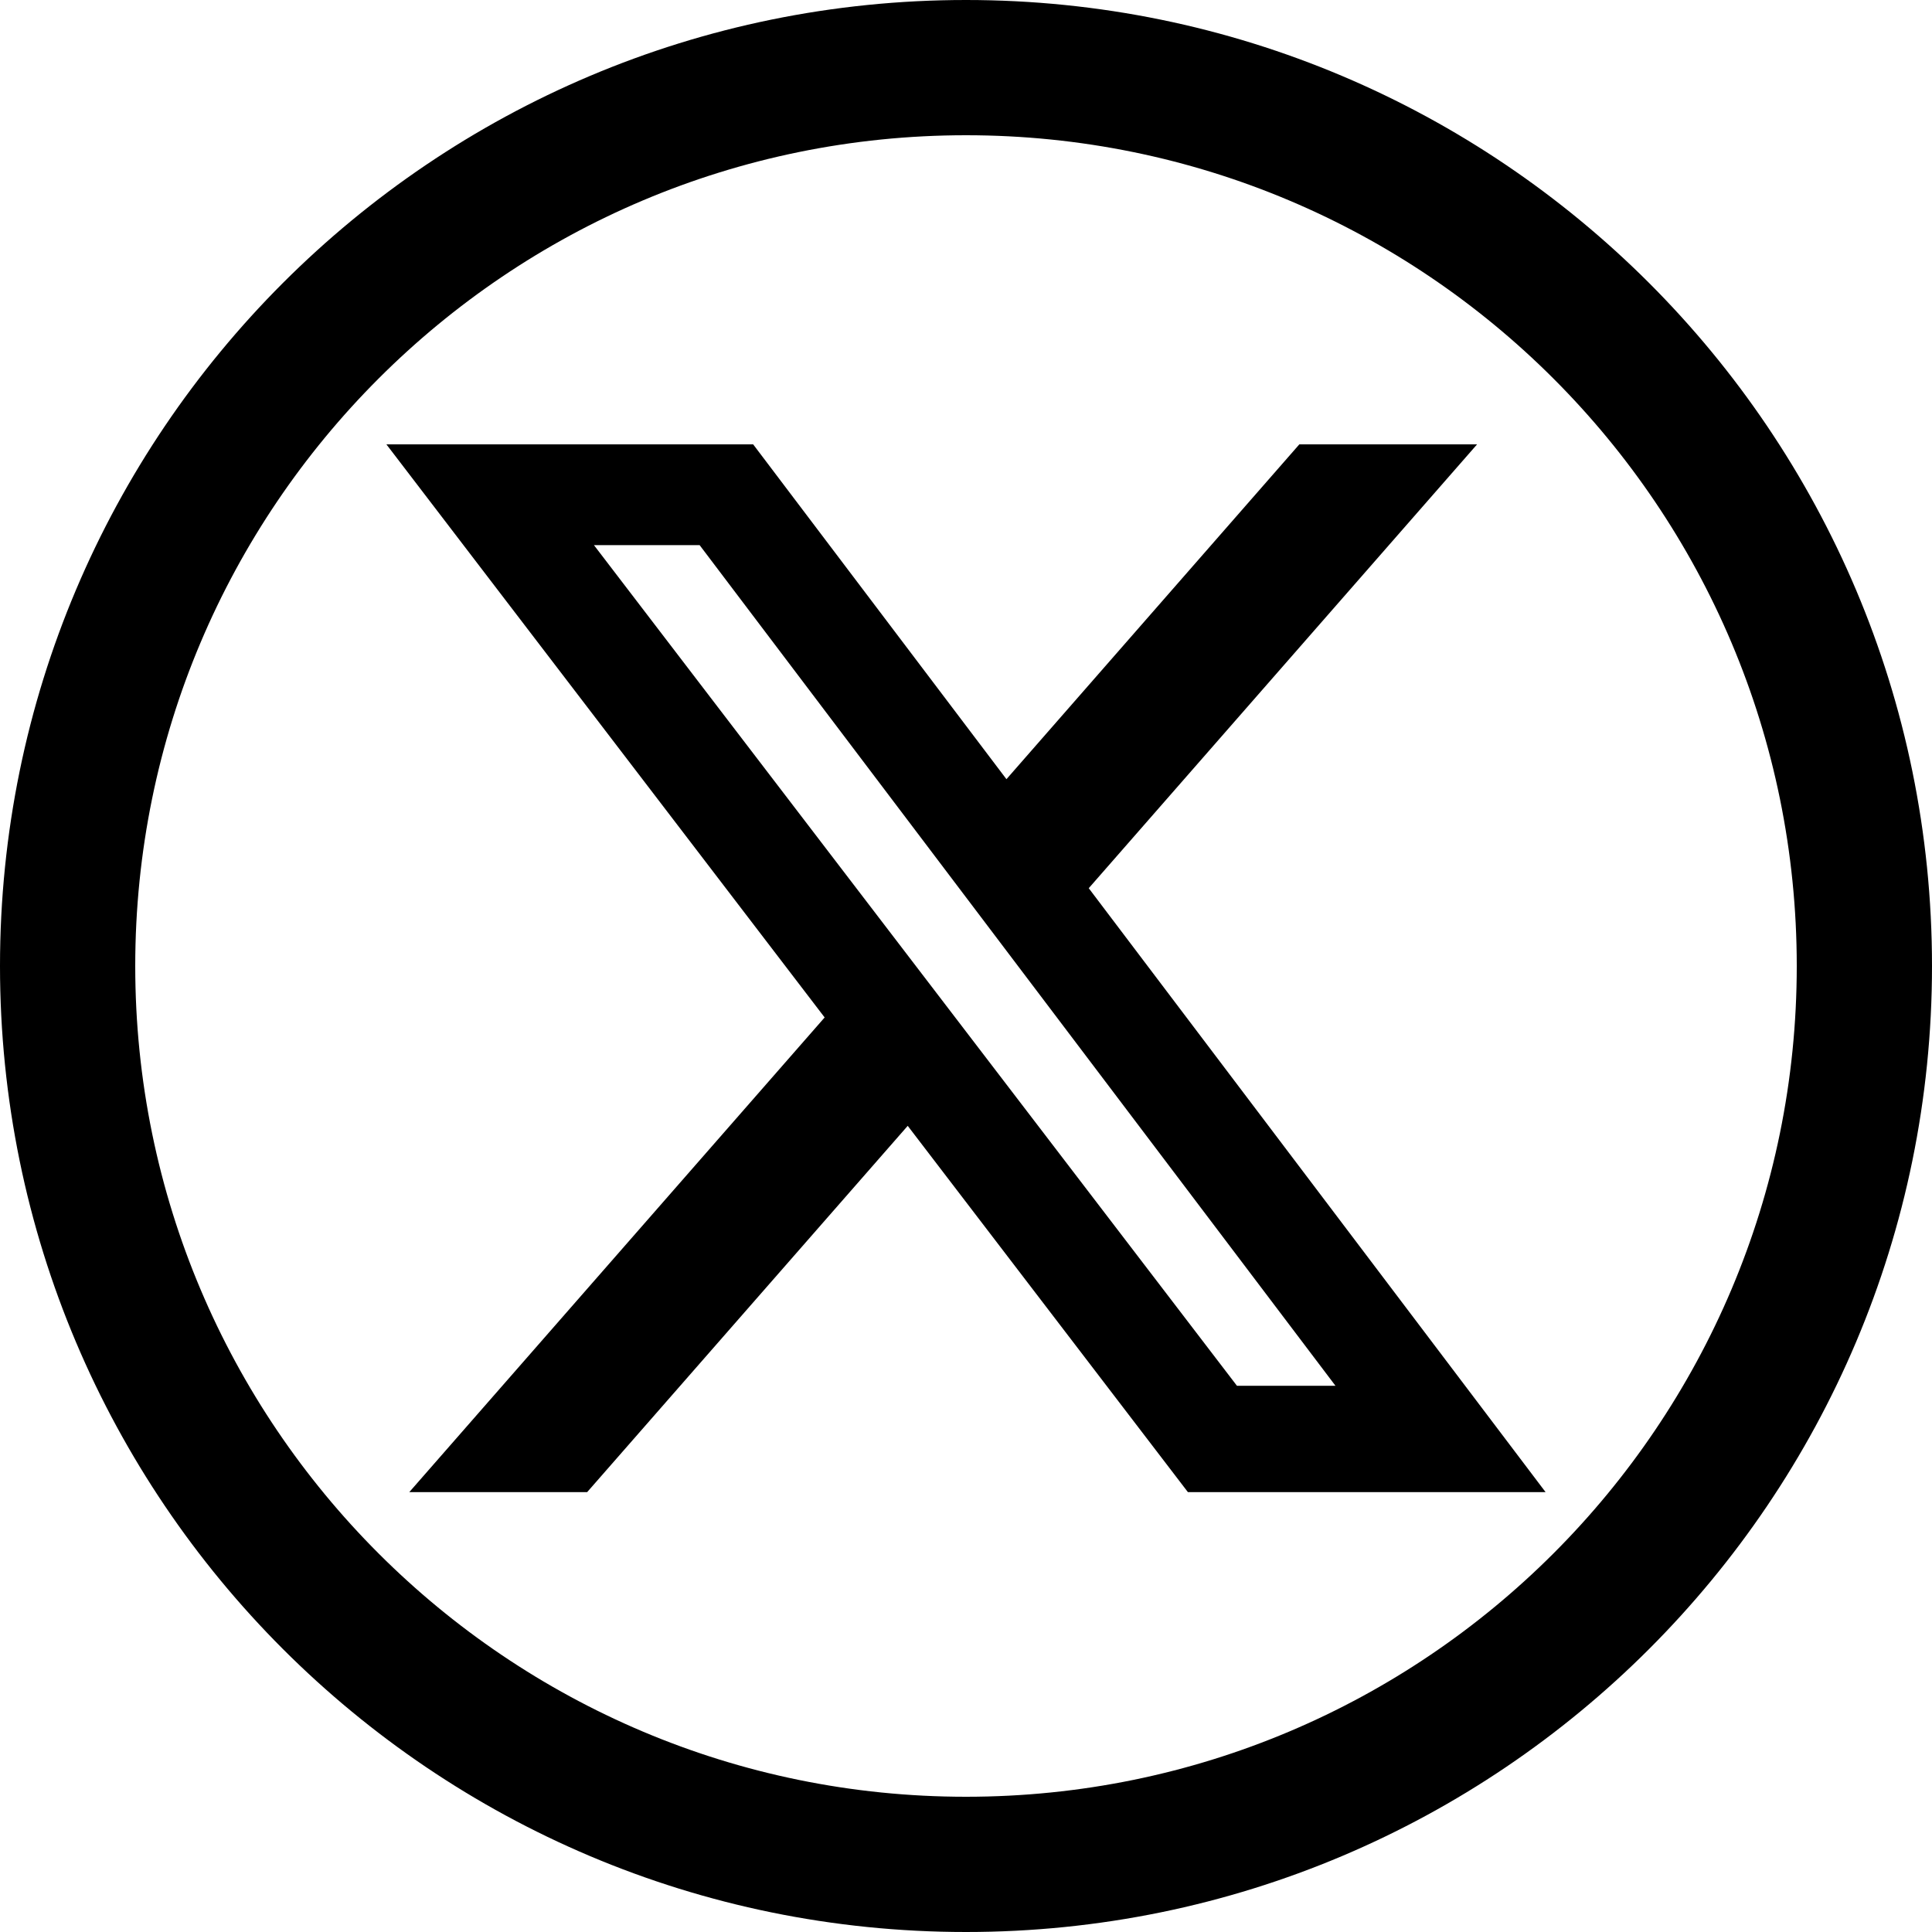 <svg aria-label="x" class="a4e icon" width="30" height="30" viewBox="0 0 30 30" fill="none" xmlns="http://www.w3.org/2000/svg">
<!-- DO NOT REMOVE | copyright 2023 by apps4everyone.tech under MIT license -->
<g fill="currentColor">
<path d="M20.176 6.9H22.936L16.906 13.792L24 23.17H18.446L14.095 17.482L9.117 23.17H6.355L12.805 15.799L6 6.9H11.695L15.628 12.099L20.176 6.9ZM19.207 21.518H20.737L10.864 8.465H9.223L19.207 21.518Z" />
<path fill-rule="evenodd" clip-rule="evenodd" d="M15 30C23.284 30 30 23.284 30 15C30 6.716 23.284 0 15 0C6.716 0 0 6.716 0 15C0 23.284 6.716 30 15 30ZM15 27.9C22.125 27.9 27.9 22.125 27.9 15C27.9 7.876 22.125 2.1 15 2.1C7.876 2.1 2.1 7.876 2.1 15C2.1 22.125 7.876 27.9 15 27.9Z" />
</g>
</svg>
